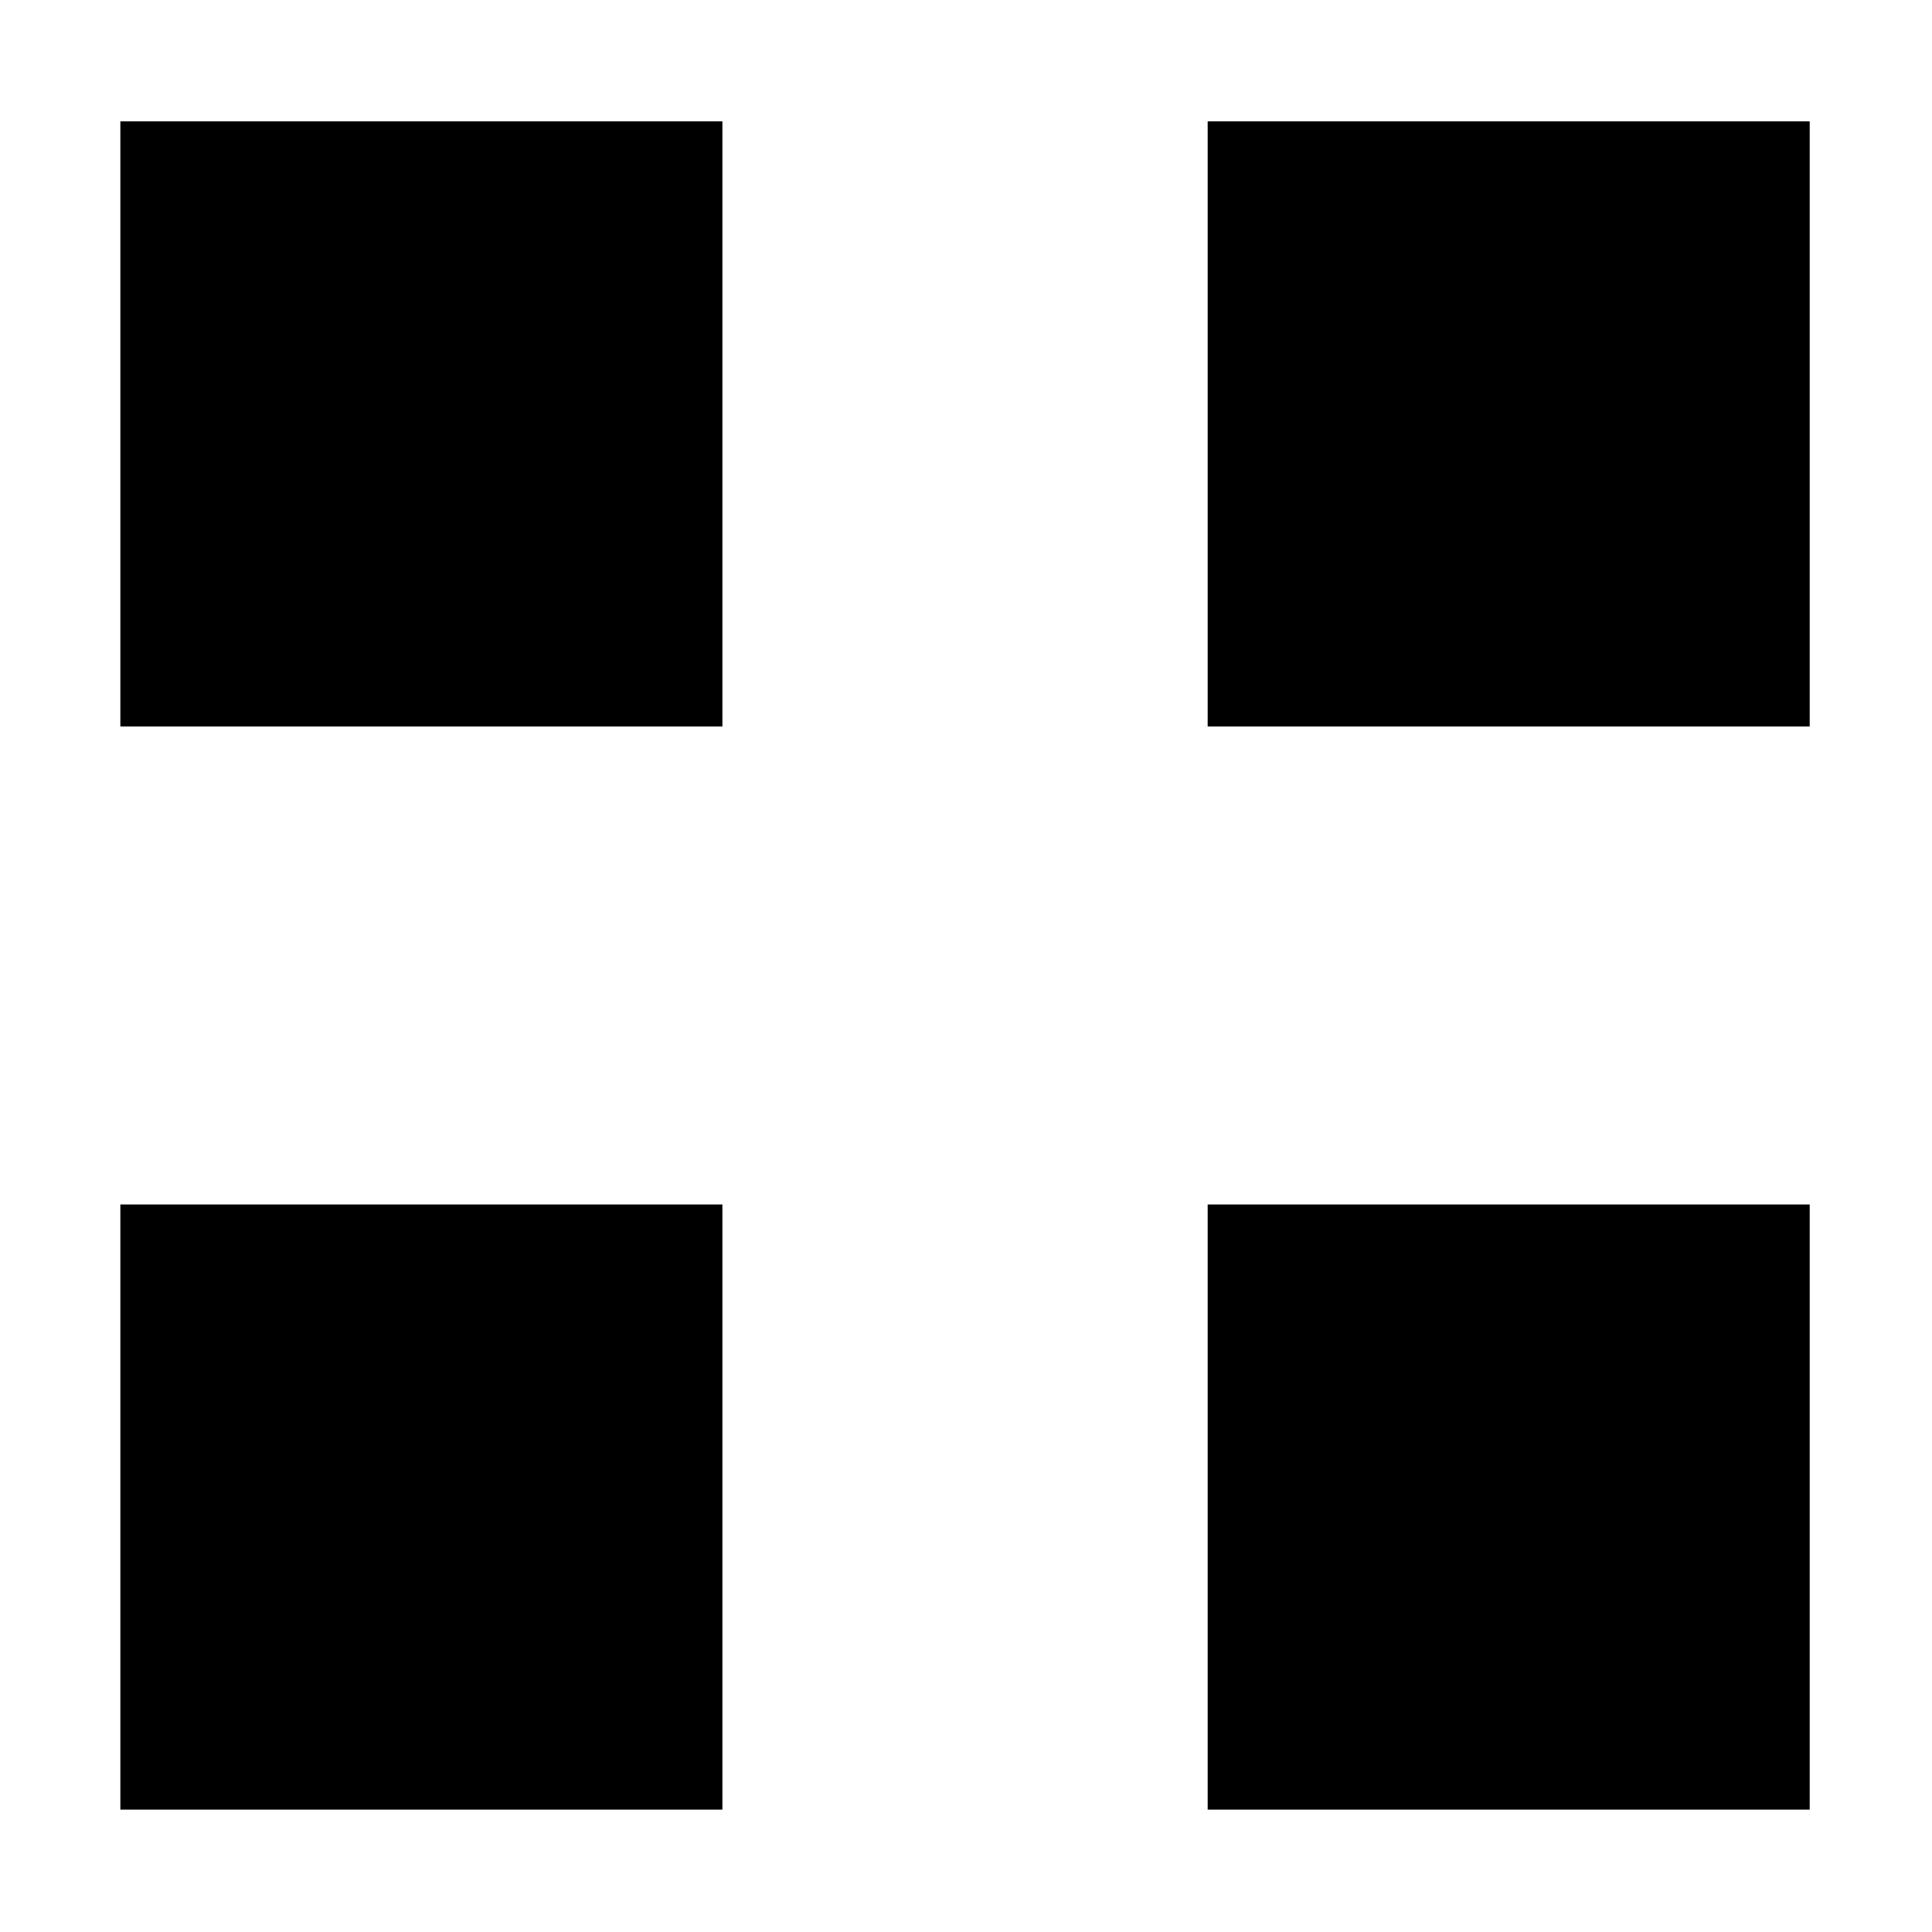 <?xml version="1.0" standalone="no"?><!DOCTYPE svg PUBLIC "-//W3C//DTD SVG 1.1//EN" "http://www.w3.org/Graphics/SVG/1.1/DTD/svg11.dtd"><svg t="1617005996895" class="icon" viewBox="0 0 1024 1024" version="1.1" xmlns="http://www.w3.org/2000/svg" p-id="1642" xmlns:xlink="http://www.w3.org/1999/xlink" width="200" height="200"><defs><style type="text/css"></style></defs><path d="M63.791 64.325l319.093 0 0 320.734-319.093 0 0-320.734Z" p-id="1643"></path><path d="M640.091 64.325l319.093 0 0 320.734-319.093 0 0-320.734Z" p-id="1644"></path><path d="M63.791 638.4l319.093 0 0 320.735-319.093 0 0-320.735Z" p-id="1645"></path><path d="M640.091 638.4l319.093 0 0 320.735-319.093 0 0-320.735Z" p-id="1646"></path></svg>